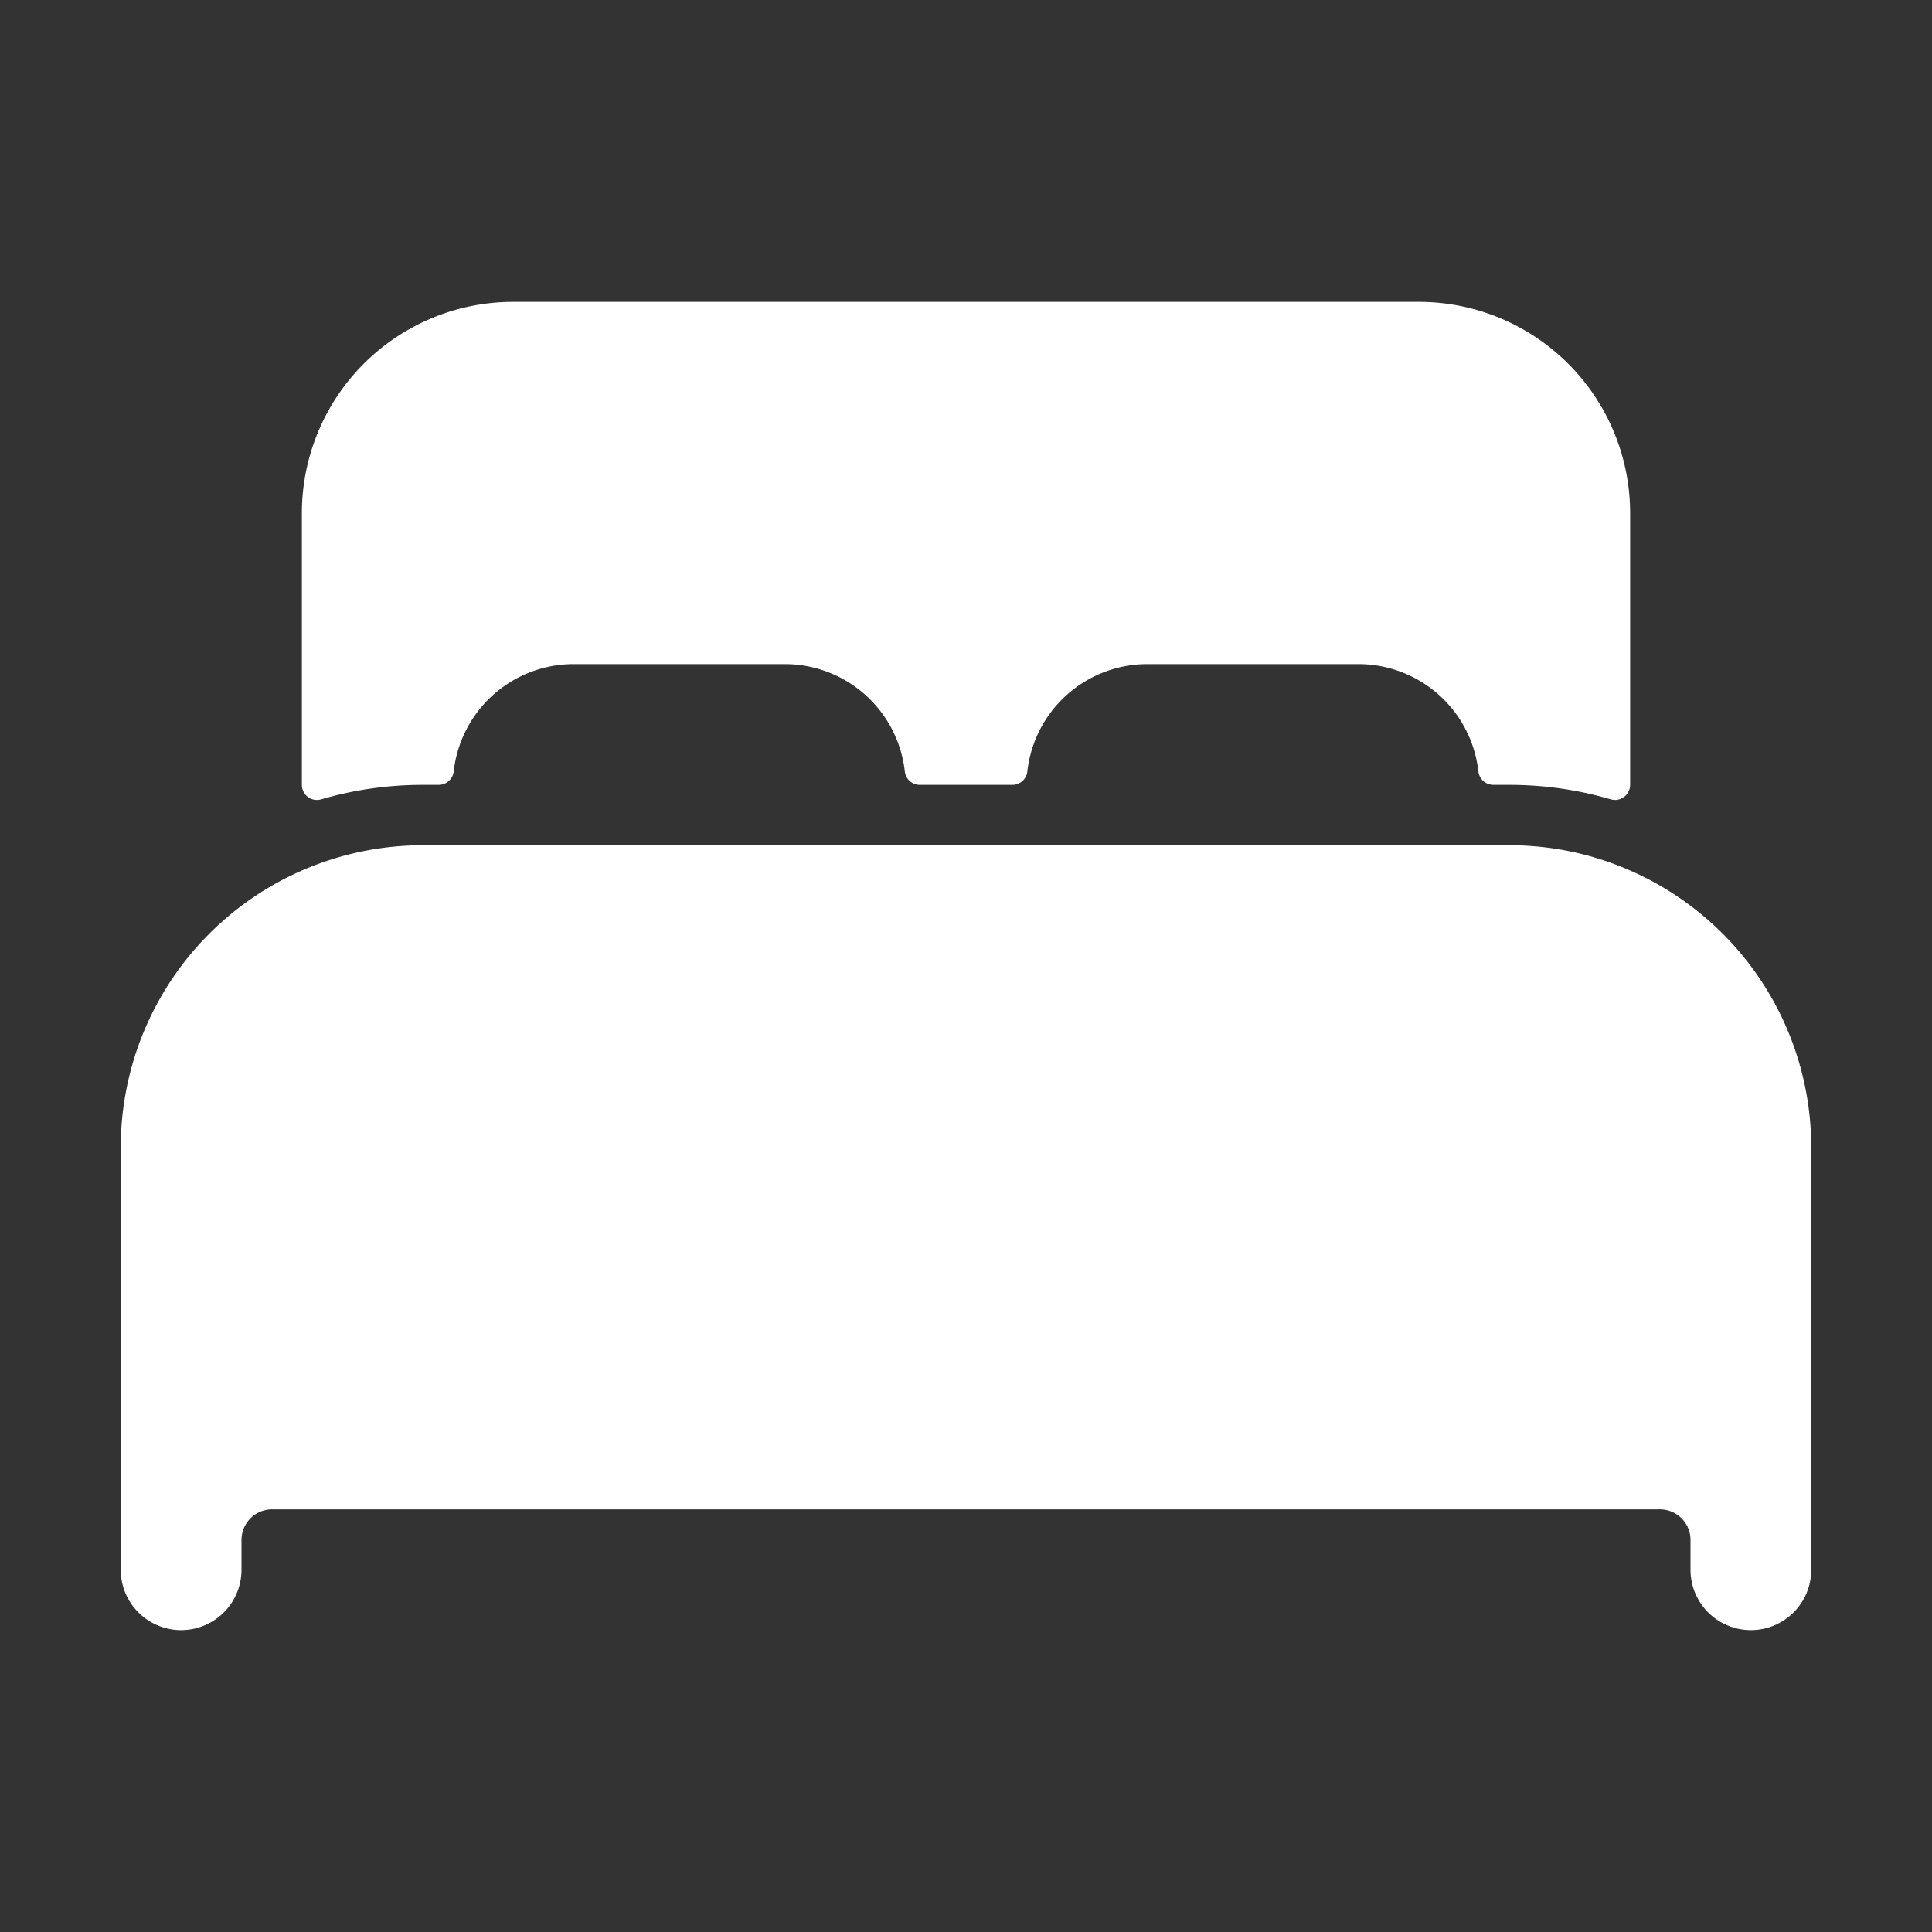 <svg width="24" height="24" fill="none" xmlns="http://www.w3.org/2000/svg"><rect width="100%" height="100%" fill="#333333" stroke="none"/><path d="M20.25 10.814a3.724 3.724 0 00-1.5-.314H5.25a3.754 3.754 0 00-3.75 3.75v5.25a.75.75 0 101.5 0v-.375a.38.38 0 01.375-.375h17.25a.38.38 0 01.375.375v.375a.75.75 0 101.5 0v-5.25a3.754 3.754 0 00-2.25-3.436zM17.625 3.75H6.375A2.625 2.625 0 003.75 6.375V9.75a.187.187 0 00.24.18c.409-.12.833-.18 1.26-.18h.198a.188.188 0 00.188-.166A1.5 1.5 0 017.125 8.25H9.75a1.5 1.5 0 011.49 1.334.188.188 0 00.188.166h1.147a.187.187 0 00.187-.166A1.5 1.5 0 0114.25 8.25h2.625a1.5 1.5 0 011.49 1.334.188.188 0 00.188.166h.197c.427 0 .851.06 1.26.18a.188.188 0 00.24-.18V6.375a2.625 2.625 0 00-2.625-2.625z" fill="#fff"/></svg>